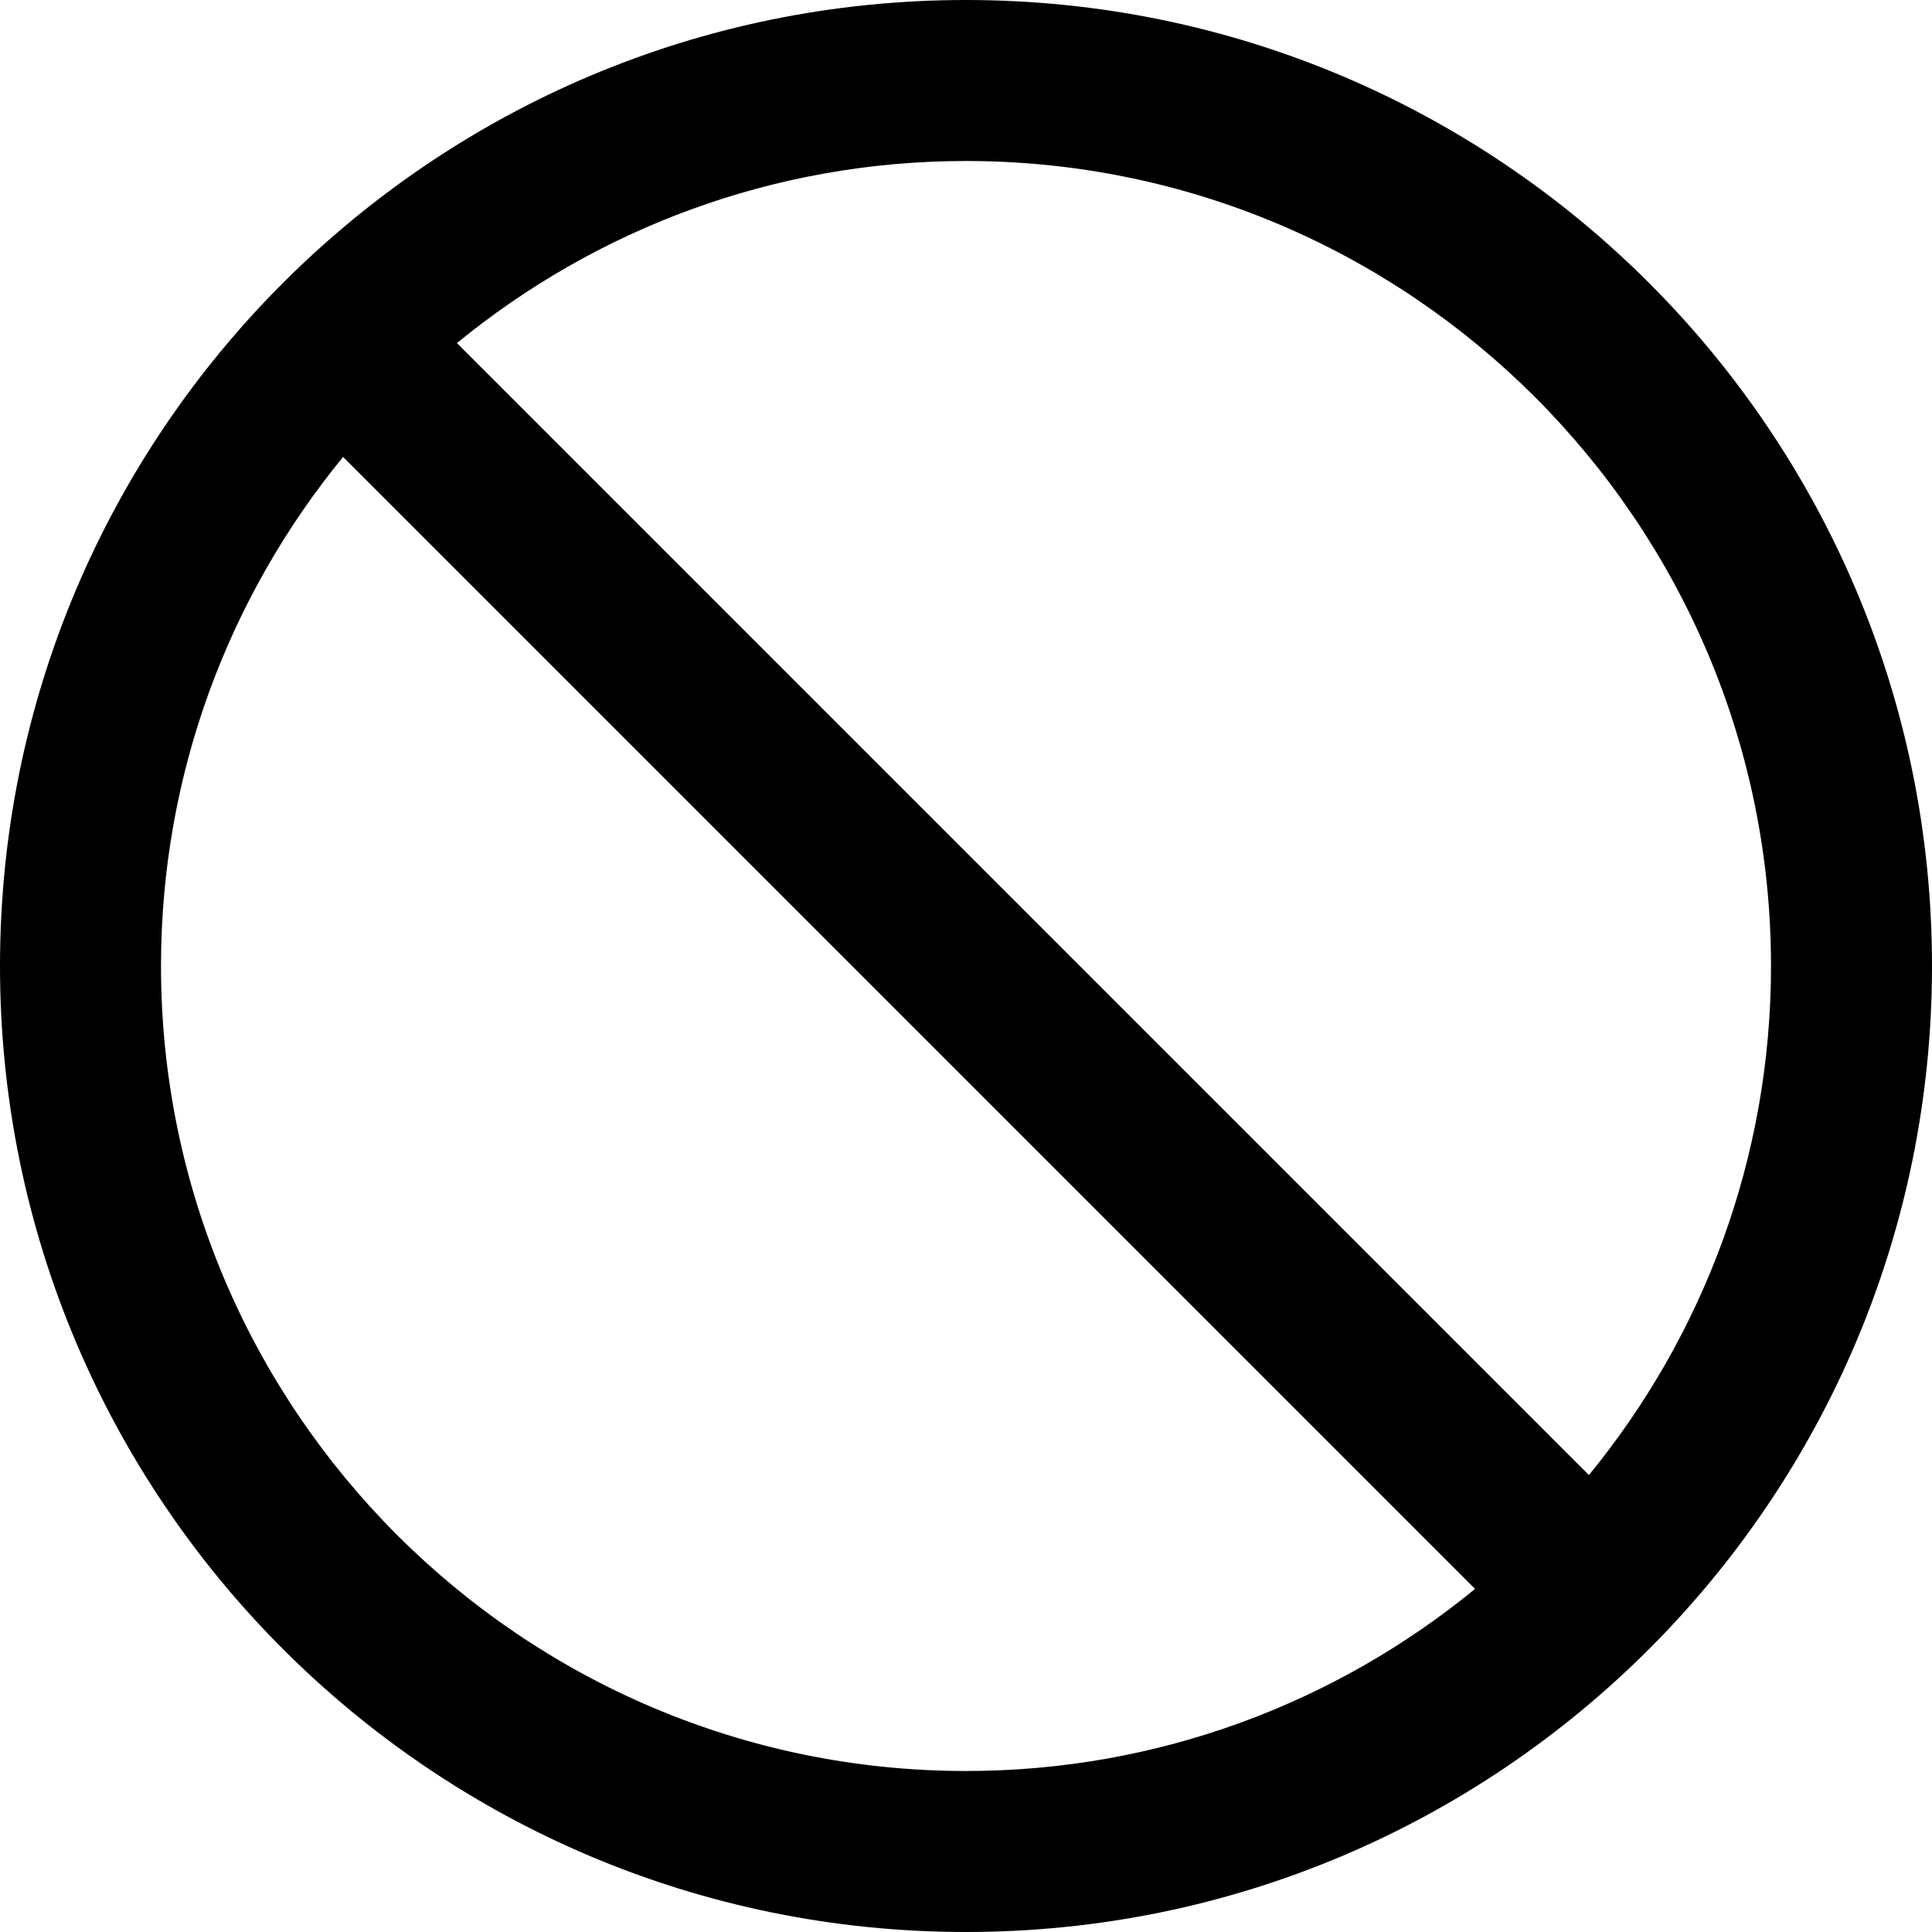 <svg xmlns="http://www.w3.org/2000/svg" width="24" height="24" viewBox="0 0 24 24"><path d="M12 0c-6.627 0-12 5.373-12 12s5.373 12 12 12 12-5.373 12-12-5.373-12-12-12zm10 12c0 2.397-.85 4.6-2.262 6.324l-14.062-14.062c1.724-1.412 3.927-2.262 6.324-2.262 5.514 0 10 4.486 10 10zm-20 0c0-2.397.85-4.6 2.262-6.324l14.062 14.062c-1.724 1.412-3.927 2.262-6.324 2.262-5.514 0-10-4.486-10-10z"/></svg>